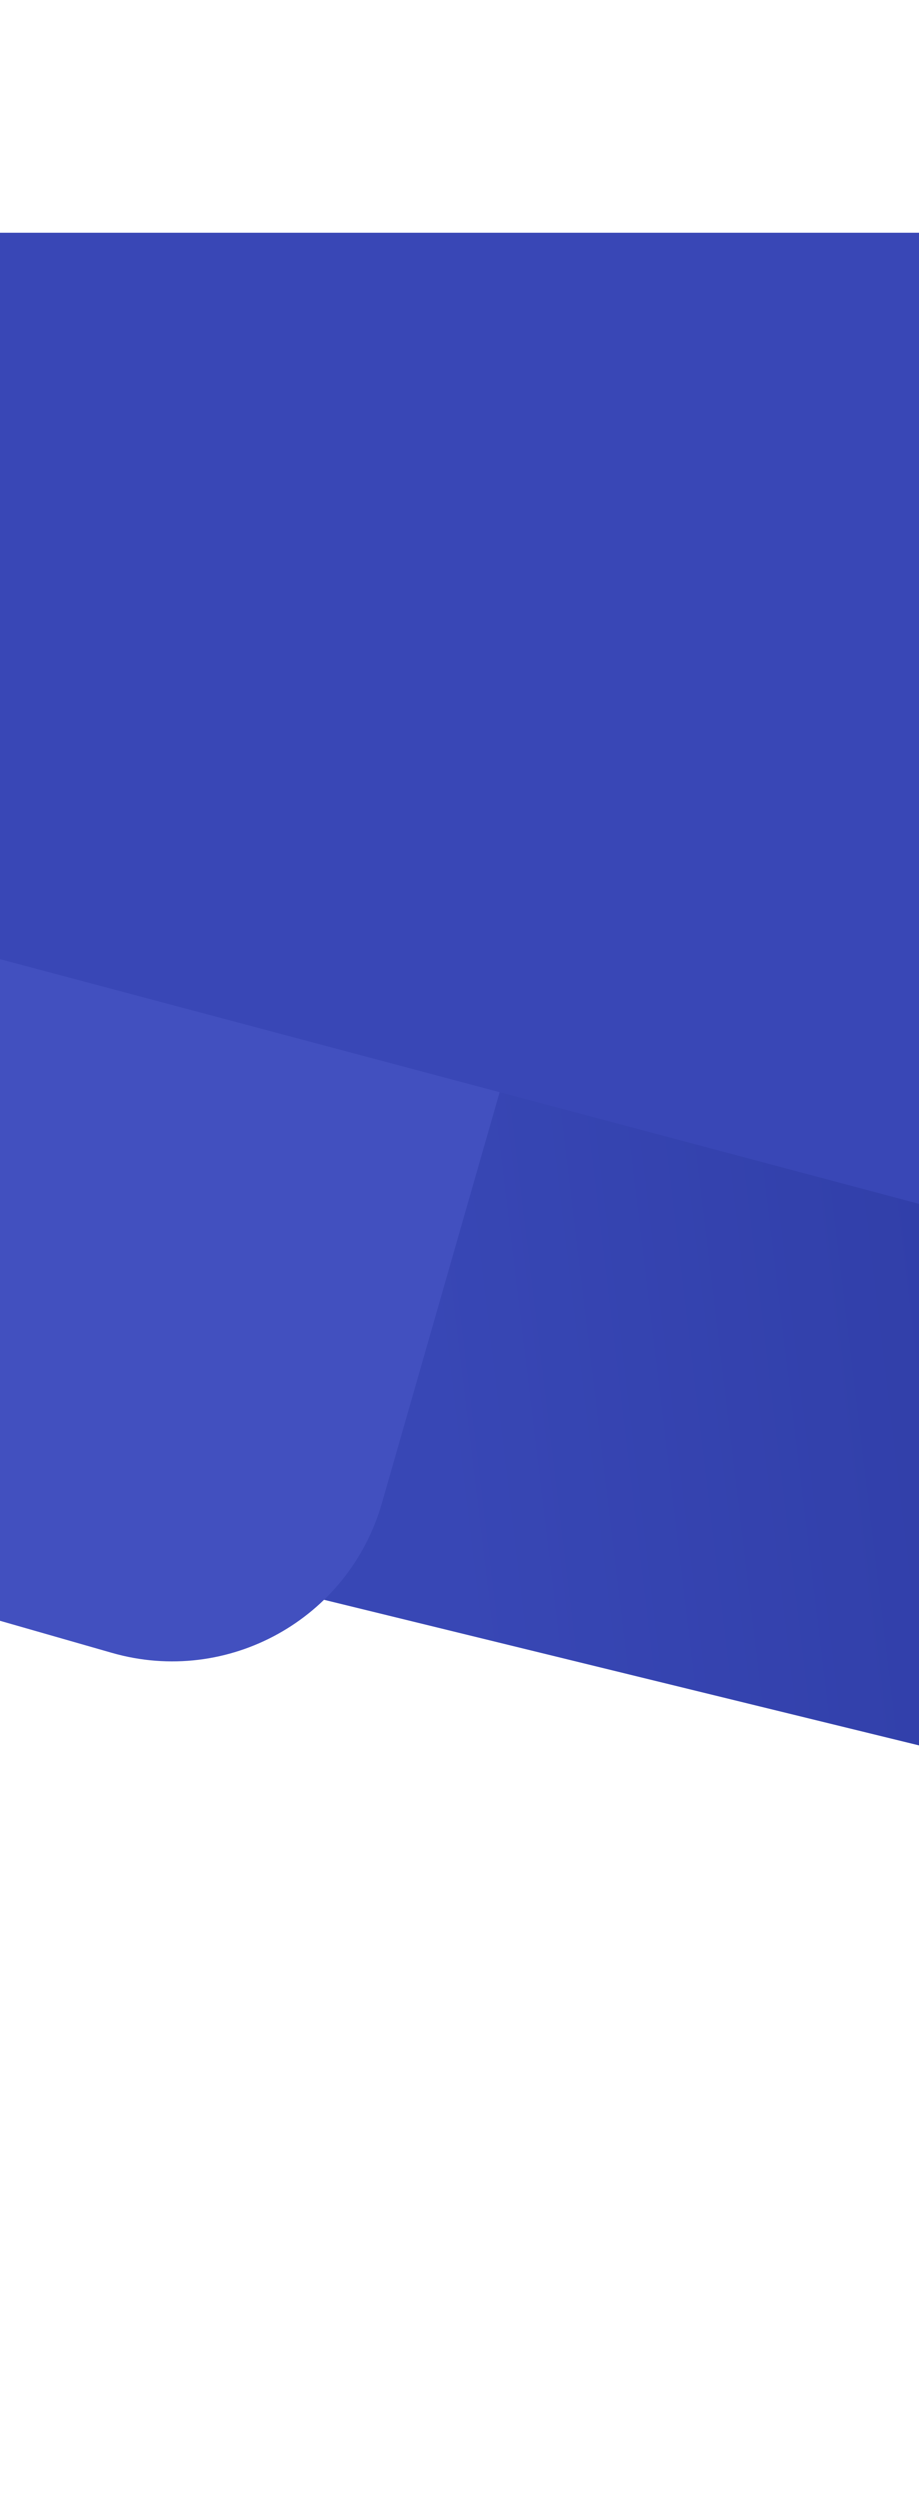 <svg width="320" height="870" viewBox="0 0 320 870" fill="none" xmlns="http://www.w3.org/2000/svg">
<rect x="-201" y="516" width="827" height="354" fill="white"/>
<path fill-rule="evenodd" clip-rule="evenodd" d="M627 110V517.022L489.114 593.81C445.033 618.359 393.302 625.339 344.291 613.352L-200 480.229L-200 110H627Z" fill="url(#paint0_linear)"/>
<g filter="url(#filter0_d)">
<path fill-rule="evenodd" clip-rule="evenodd" d="M195.994 299.279C207.555 258.948 184.25 216.873 143.929 205.28L-202.101 105.789L-202.141 502.141L39.005 571.219C79.346 582.775 121.414 559.448 132.977 519.109L195.994 299.279Z" fill="#4250BF"/>
</g>
<g filter="url(#filter1_d)">
<path fill-rule="evenodd" clip-rule="evenodd" d="M-205 70V268.238L346.701 415.057C386.913 425.758 428.254 402.132 439.446 362.053L521 70L-205 70Z" fill="#3947B6"/>
</g>
<defs>
<filter id="filter0_d" x="-332.141" y="-20.21" width="661.097" height="728.388" filterUnits="userSpaceOnUse" color-interpolation-filters="sRGB">
<feFlood flood-opacity="0" result="BackgroundImageFix"/>
<feColorMatrix in="SourceAlpha" type="matrix" values="0 0 0 0 0 0 0 0 0 0 0 0 0 0 0 0 0 0 127 0"/>
<feOffset dy="4"/>
<feGaussianBlur stdDeviation="65"/>
<feColorMatrix type="matrix" values="0 0 0 0 0.149 0 0 0 0 0.2 0 0 0 0 0.588 0 0 0 1 0"/>
<feBlend mode="normal" in2="BackgroundImageFix" result="effect1_dropShadow"/>
<feBlend mode="normal" in="SourceGraphic" in2="effect1_dropShadow" result="shape"/>
</filter>
<filter id="filter1_d" x="-311" y="-25" width="938" height="559.631" filterUnits="userSpaceOnUse" color-interpolation-filters="sRGB">
<feFlood flood-opacity="0" result="BackgroundImageFix"/>
<feColorMatrix in="SourceAlpha" type="matrix" values="0 0 0 0 0 0 0 0 0 0 0 0 0 0 0 0 0 0 127 0"/>
<feOffset dy="11"/>
<feGaussianBlur stdDeviation="53"/>
<feColorMatrix type="matrix" values="0 0 0 0 0.165 0 0 0 0 0.22 0 0 0 0 0.616 0 0 0 1 0"/>
<feBlend mode="normal" in2="BackgroundImageFix" result="effect1_dropShadow"/>
<feBlend mode="normal" in="SourceGraphic" in2="effect1_dropShadow" result="shape"/>
</filter>
<linearGradient id="paint0_linear" x1="144.535" y1="435.859" x2="636.344" y2="376.7" gradientUnits="userSpaceOnUse">
<stop stop-color="#3847B5"/>
<stop offset="1" stop-color="#253194"/>
</linearGradient>
</defs>
</svg>
